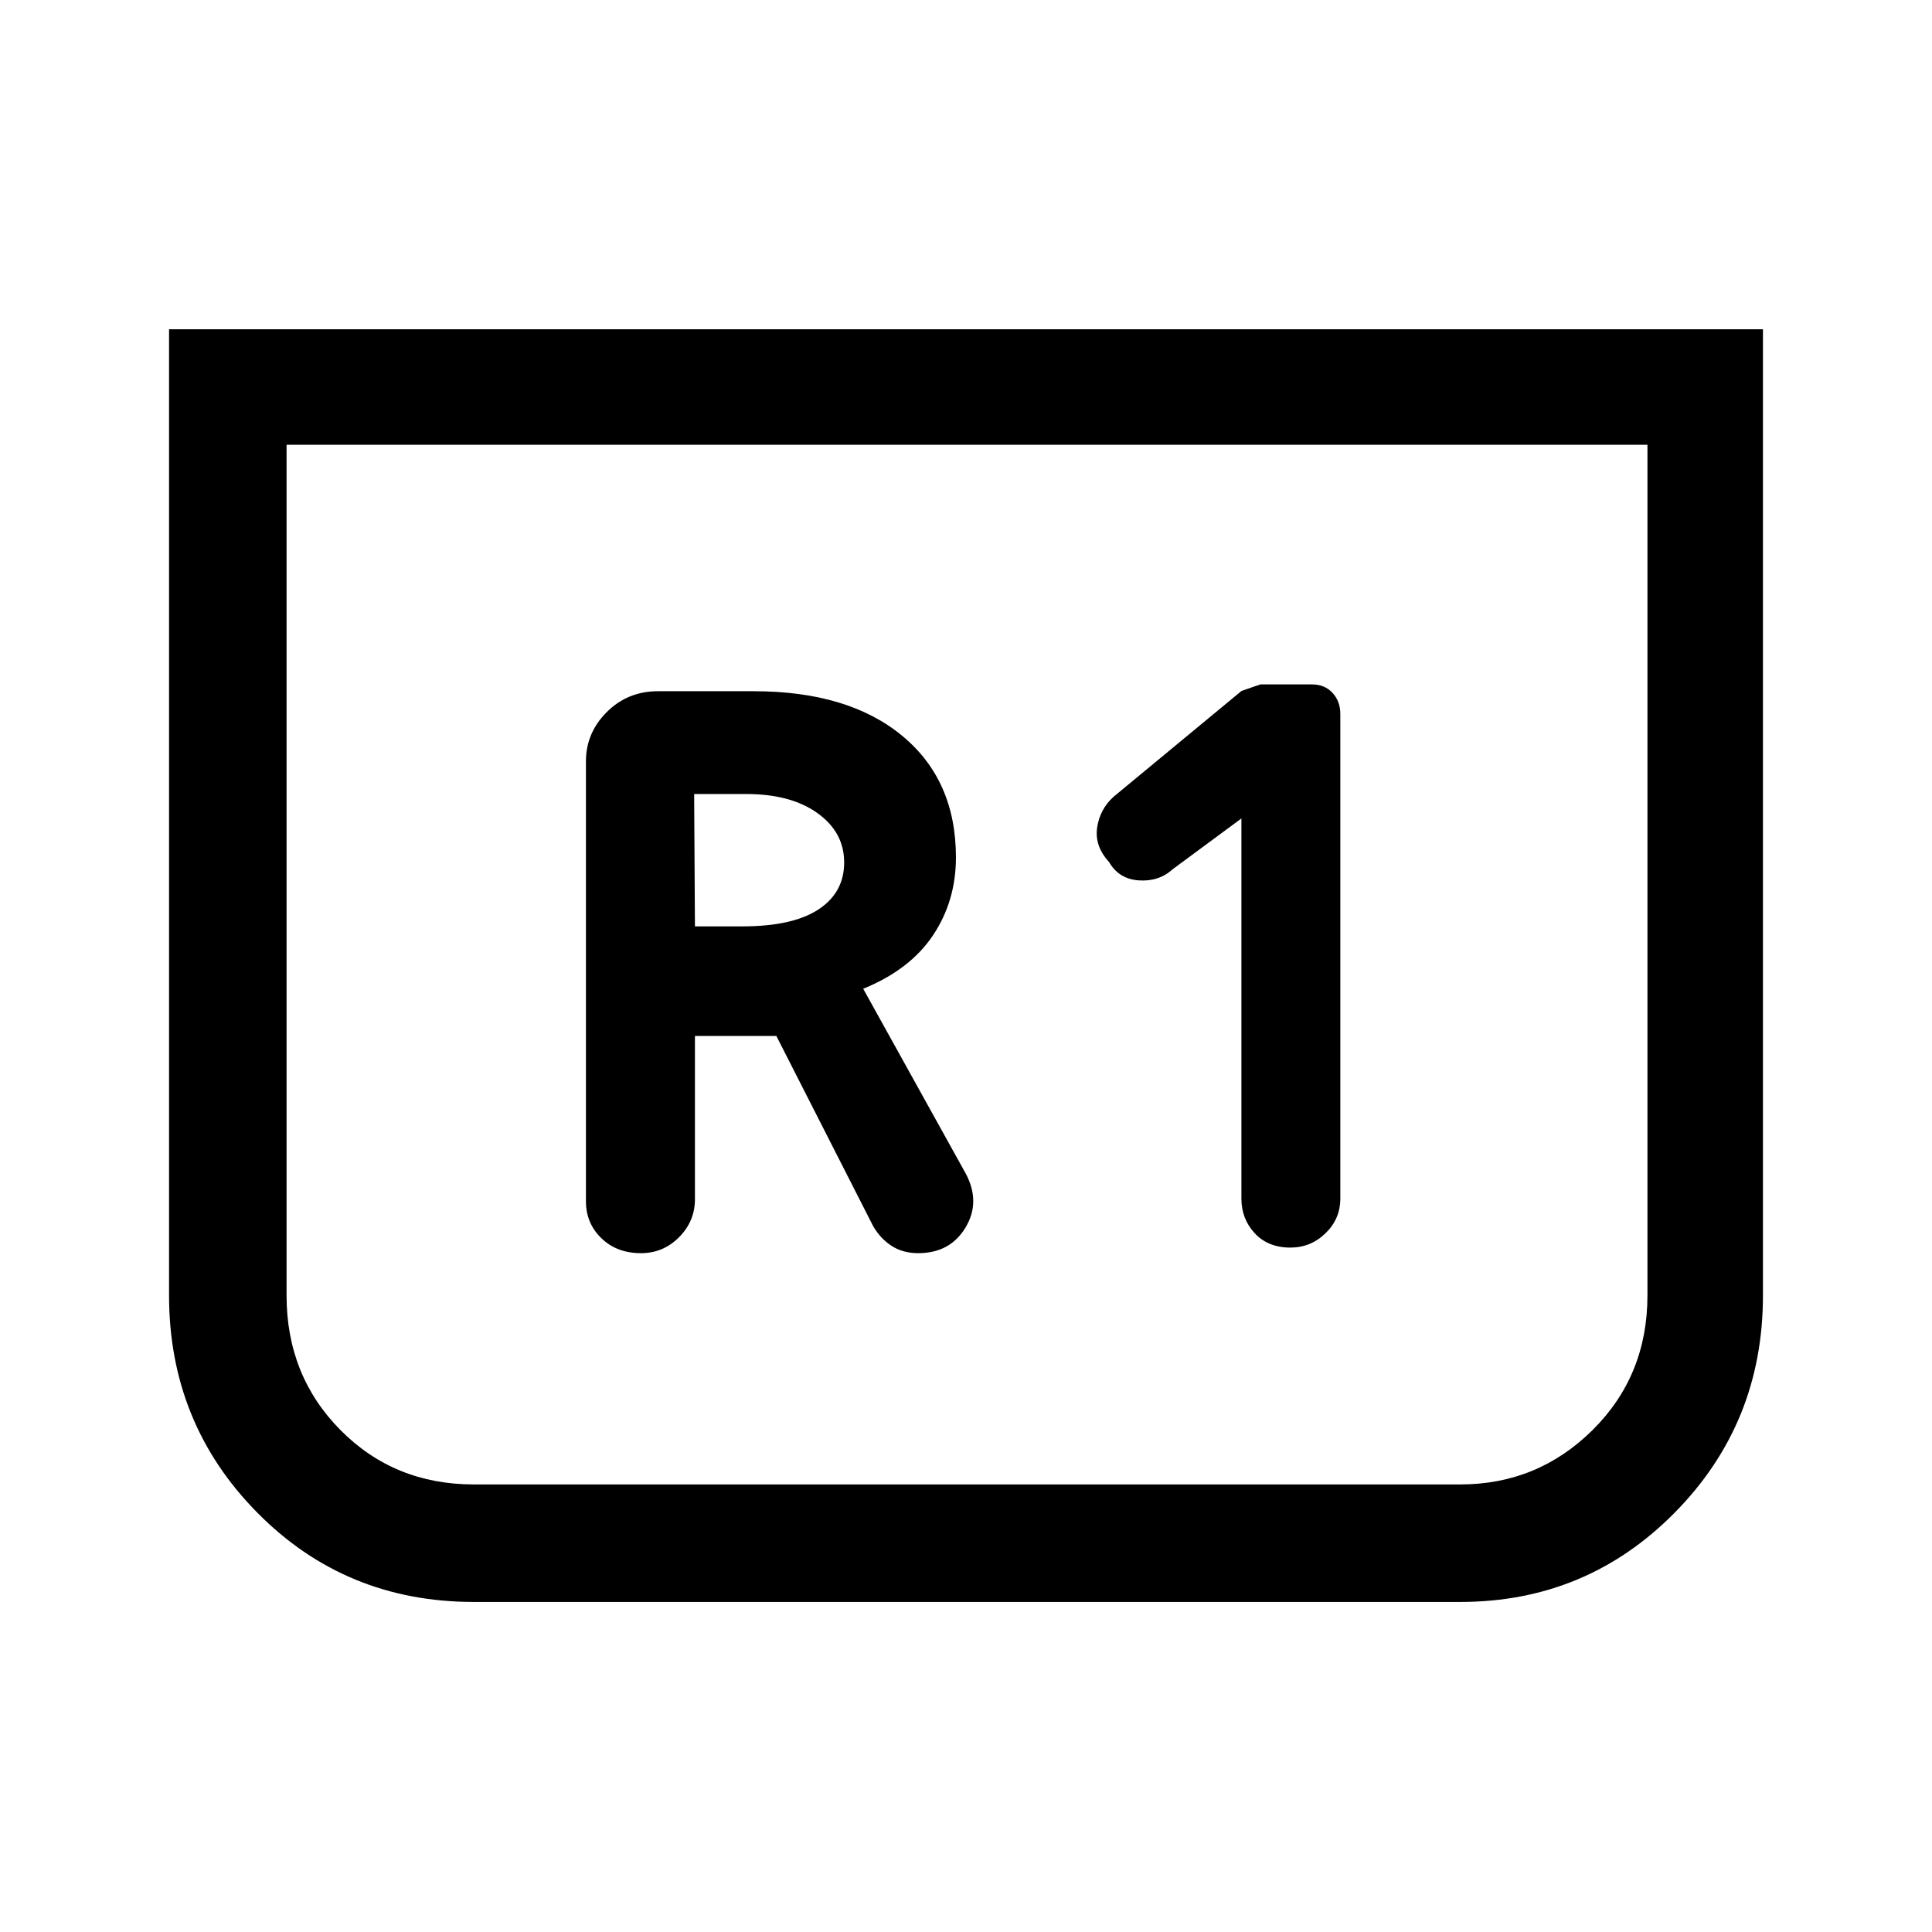 <svg xmlns="http://www.w3.org/2000/svg" height="48" viewBox="0 -960 960 960" width="48"><path d="M876-796.38v480.07q0 63.52-43.82 107.91Q788.37-164 725.54-164H235.46q-63.83 0-107.64-44.4Q84-252.79 84-316.31v-480.07h792ZM818.61-739H142.39v422.69q0 39.84 26.76 66.88 26.77 27.04 66.31 27.04h490.08q38.54 0 65.81-27.04 27.26-27.04 27.26-66.88V-739Zm0 0H142.39h676.22ZM616.85-553.31v188.85q0 10.12 6.62 17.25 6.62 7.13 17.73 7.13 10.11 0 17.45-7.13 7.35-7.13 7.35-17.25v-240.77q0-6.3-3.89-10.5-3.89-4.19-10.19-4.19h-25.54q-.23 0-9.46 3.23l-63.61 52.61q-6.85 6.23-8.16 15.39-1.3 9.15 5.93 17 4.84 8.46 14.8 9.15 9.97.69 16.81-5.54l34.16-25.23ZM345.31-445.23h40.46l48.08 94.46q3.65 6.3 9.25 9.88 5.59 3.58 13.11 3.58 15.87 0 23.52-12.69t.19-26.77l-51-91.92q23.23-9.46 34.66-26.53Q475-512.29 475-533.96q0-38.42-26.79-60.5-26.78-22.08-73.67-22.08H327q-15.13 0-25.49 10.36-10.36 10.35-10.36 24.49v218.61q0 10.89 7.66 18.33 7.65 7.44 19.7 7.44 11.05 0 18.92-7.94 7.88-7.94 7.88-18.83v-81.15Zm0-54.46-.39-65.77h25.85q22.15 0 35.42 9.49 13.27 9.49 13.27 24.51 0 15-12.81 23.38-12.8 8.39-37.8 8.39h-23.54Z"/></svg>